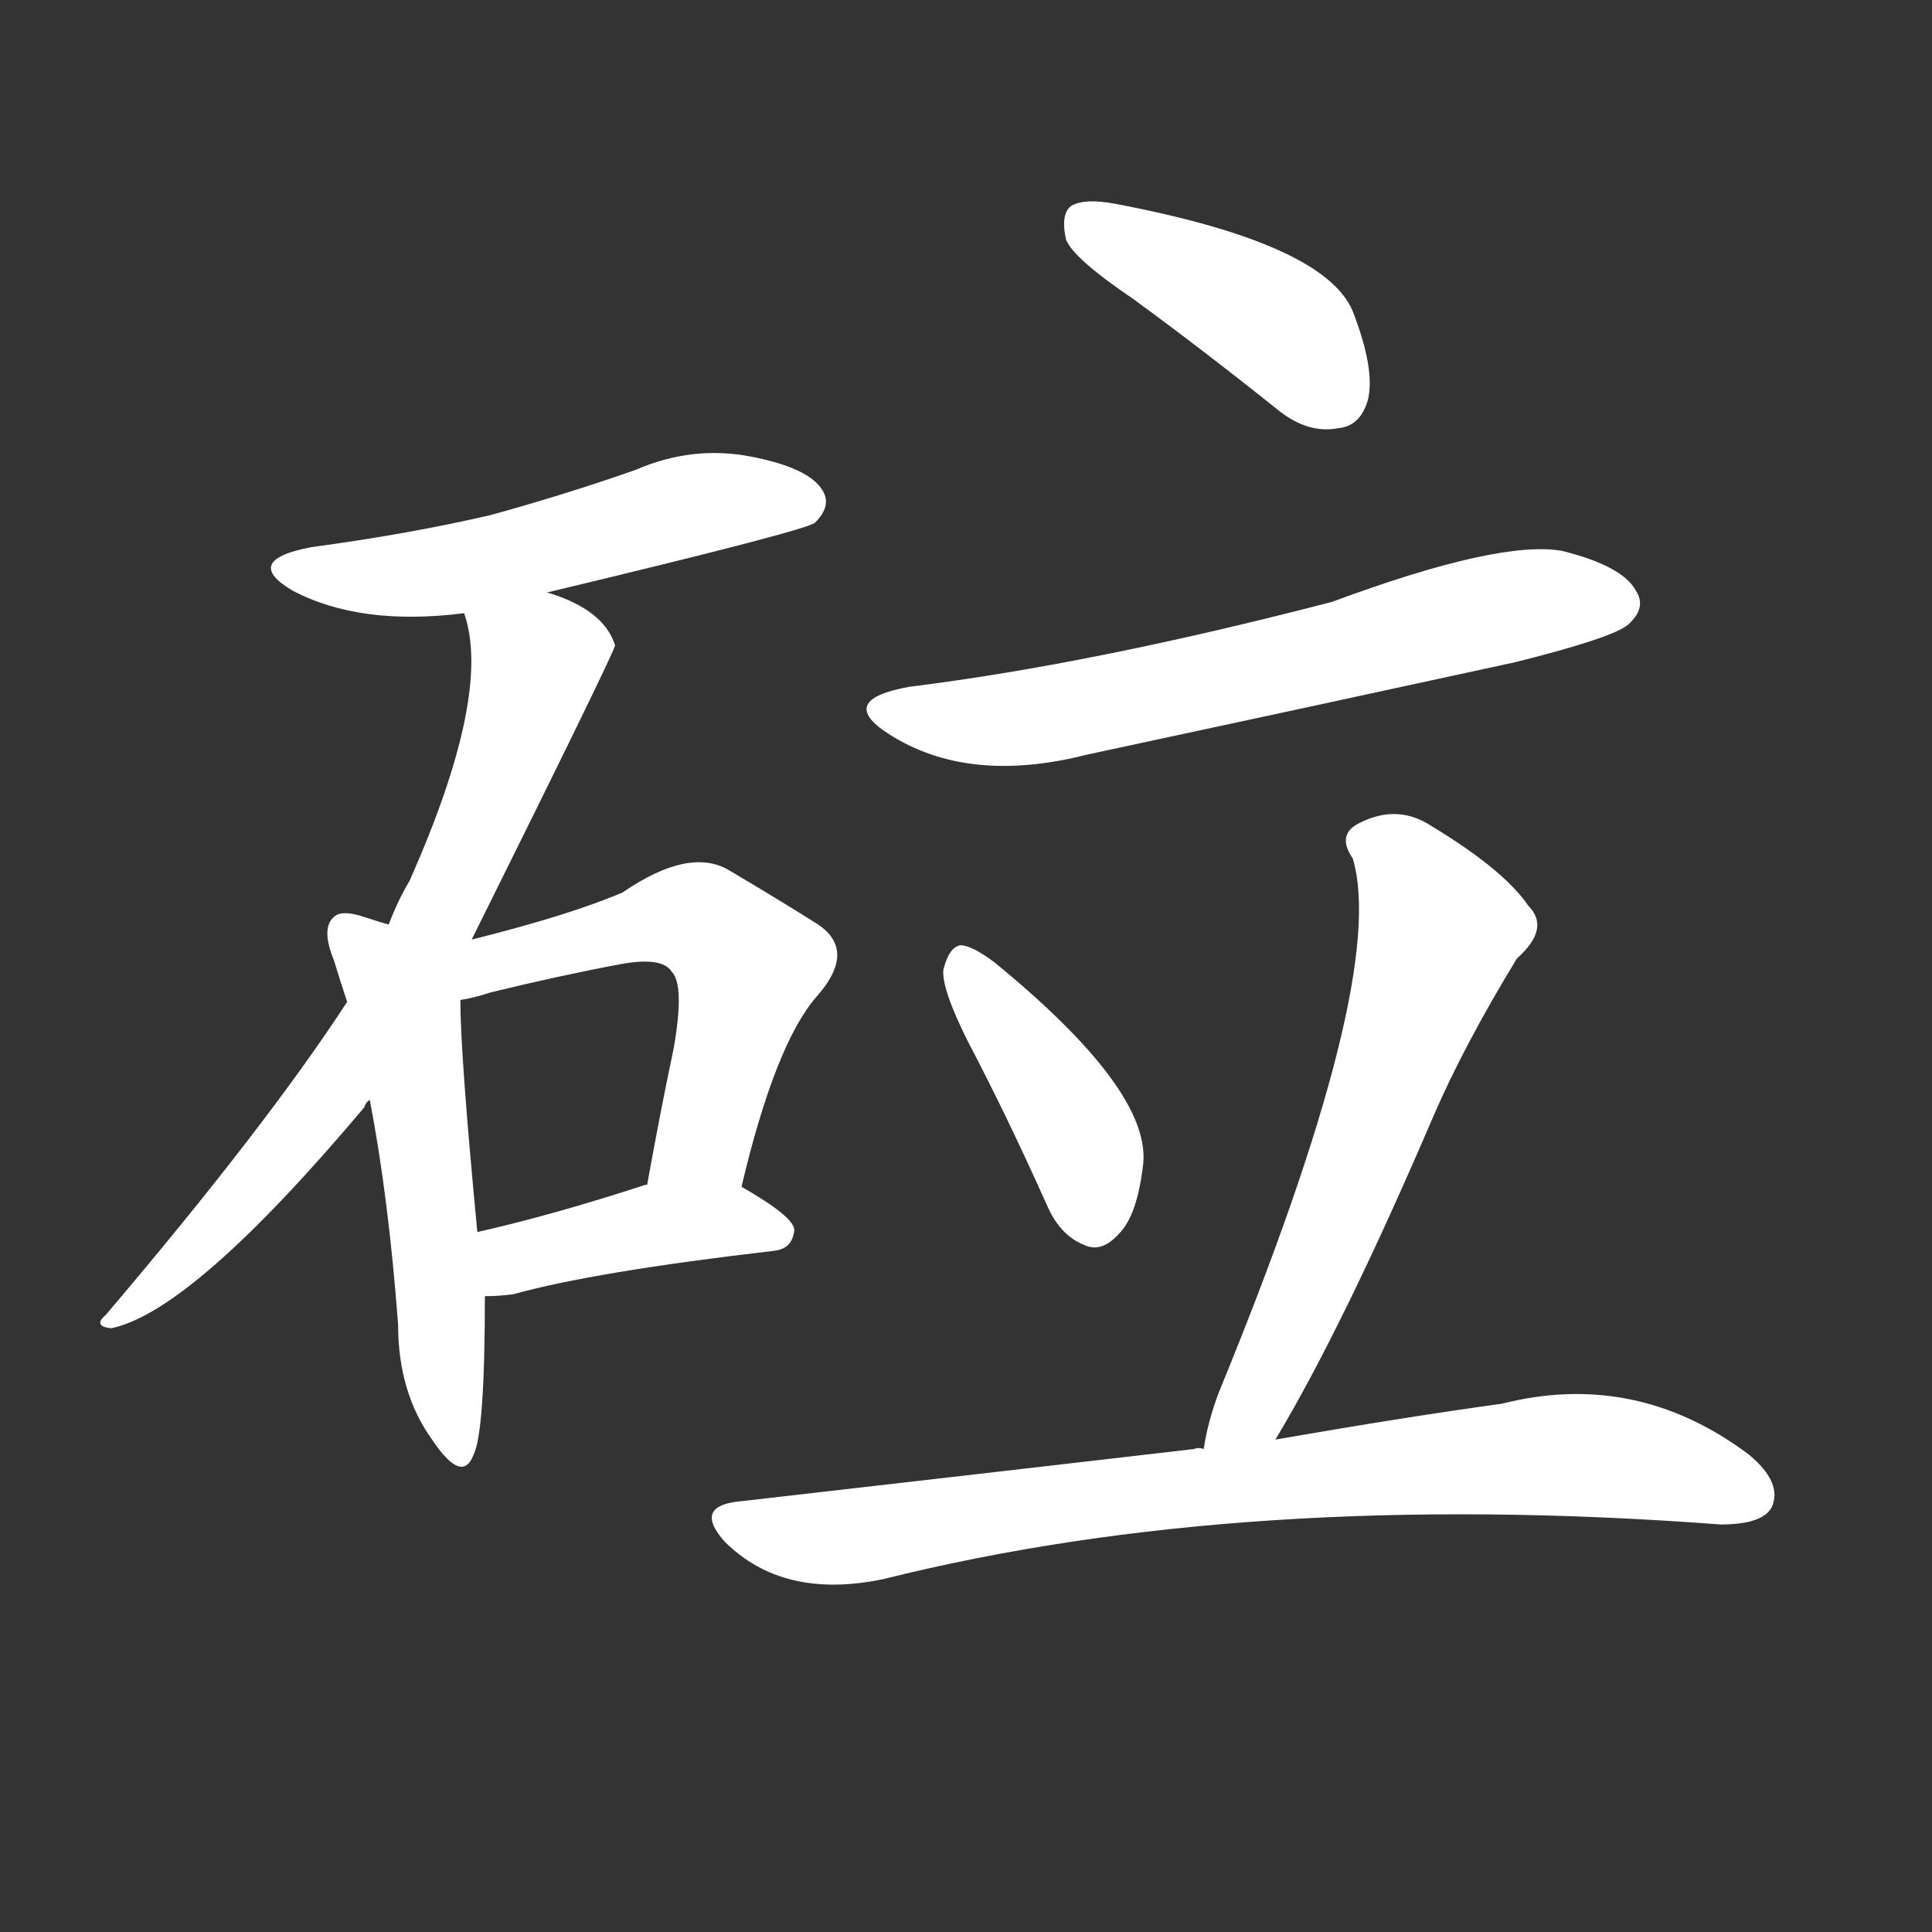 <svg version="1.1" viewBox="0 0 1024 1024" xmlns="http://www.w3.org/2000/svg">
  <rect x="0" y="0" width="1024" height="1024" fill="#333333" stroke="none"/>
  <g transform="scale(1, -1) translate(0, -900)">
    <style type="text/css">
        .stroke1 {fill: #FFFFFF;}
        .stroke2 {fill: #FFFFFF;}
        .stroke3 {fill: #FFFFFF;}
        .stroke4 {fill: #FFFFFF;}
        .stroke5 {fill: #FFFFFF;}
        .stroke6 {fill: #FFFFFF;}
        .stroke7 {fill: #FFFFFF;}
        .stroke8 {fill: #FFFFFF;}
        .stroke9 {fill: #FFFFFF;}
        .stroke10 {fill: #FFFFFF;}
        .stroke11 {fill: #FFFFFF;}
        .stroke12 {fill: #FFFFFF;}
        .stroke13 {fill: #FFFFFF;}
        .stroke14 {fill: #FFFFFF;}
        .stroke15 {fill: #FFFFFF;}
        .stroke16 {fill: #FFFFFF;}
        .stroke17 {fill: #FFFFFF;}
        .stroke18 {fill: #FFFFFF;}
        .stroke19 {fill: #FFFFFF;}
        .stroke20 {fill: #FFFFFF;}
        text {
            font-family: Helvetica;
            font-size: 50px;
            fill: #FFFFFF;}
            paint-order: stroke;
            stroke: #000000;
            stroke-width: 4px;
            stroke-linecap: butt;
            stroke-linejoin: miter;
            font-weight: 800;
        }
    </style>

    <path d="M 290 586 Q 428 619 432 623 Q 441 632 436 640 Q 429 652 398 658 Q 367 664 337 651 Q 300 638 260 627 Q 217 617 165 610 Q 128 603 155 587 Q 191 568 246 575 L 290 586 Z" class="stroke1"/>
    <path d="M 250 402 Q 326 555 326 558 Q 320 577 290 586 C 262 597 240 604 246 575 Q 261 532 217 433 Q 211 423 206 410 L 184 369 Q 141 303 56 203 Q 49 197 59 196 Q 102 205 193 313 Q 194 316 196 317 L 250 402 Z" class="stroke2"/>
    <path d="M 206 410 Q 202 411 193 414 Q 181 418 177 414 Q 170 408 177 391 Q 180 381 184 369 L 196 317 Q 206 265 211 198 Q 211 162 229 137 Q 245 113 251 129 Q 257 141 257 213 L 253 247 Q 244 341 244 370 L 206 410 Z" class="stroke3"/>
    <path d="M 393 271 Q 411 347 433 372 Q 455 397 432 411 Q 413 423 386 439 Q 365 451 330 427 Q 302 415 250 402 C 213 393 215 364 244 370 Q 251 371 260 374 Q 297 383 329 389 Q 351 393 356 385 Q 363 378 357 344 Q 350 311 343 272 C 338 242 386 242 393 271 Z" class="stroke4"/>
    <path d="M 257 213 Q 264 213 272 214 Q 315 226 410 237 Q 420 238 421 248 Q 421 255 393 271 C 376 281 372 280 343 272 L 342 272 Q 293 256 253 247 C 224 240 227 212 257 213 Z" class="stroke5"/>
    <path d="M 600 742 Q 637 715 677 683 Q 693 670 709 673 Q 721 674 725 688 Q 729 704 717 735 Q 702 771 591 792 Q 575 795 568 791 Q 562 787 565 773 Q 569 763 600 742 Z" class="stroke6"/>
    <path d="M 482 536 Q 443 529 471 511 Q 513 484 576 500 Q 688 524 803 549 Q 855 562 863 569 Q 873 578 867 587 Q 860 600 828 608 Q 795 614 706 581 Q 579 548 482 536 Z" class="stroke7"/>
    <path d="M 513 348 Q 534 308 555 261 Q 562 245 575 240 Q 584 236 593 246 Q 603 256 606 284 Q 609 323 527 390 Q 515 399 509 399 Q 503 398 500 386 Q 499 376 513 348 Z" class="stroke8"/>
    <path d="M 676 137 Q 712 197 760 309 Q 776 346 804 392 Q 822 408 810 420 Q 797 439 759 462 Q 741 474 721 464 Q 708 458 717 445 Q 736 381 646 162 Q 640 146 638 132 C 632 103 661 111 676 137 Z" class="stroke9"/>
    <path d="M 638 132 Q 635 133 633 132 Q 521 119 390 104 Q 368 101 384 83 Q 415 52 468 63 Q 660 111 912 92 Q 934 92 939 101 Q 945 114 927 129 Q 867 174 796 156 Q 745 149 676 137 L 638 132 Z" class="stroke10"/>
</g></svg>